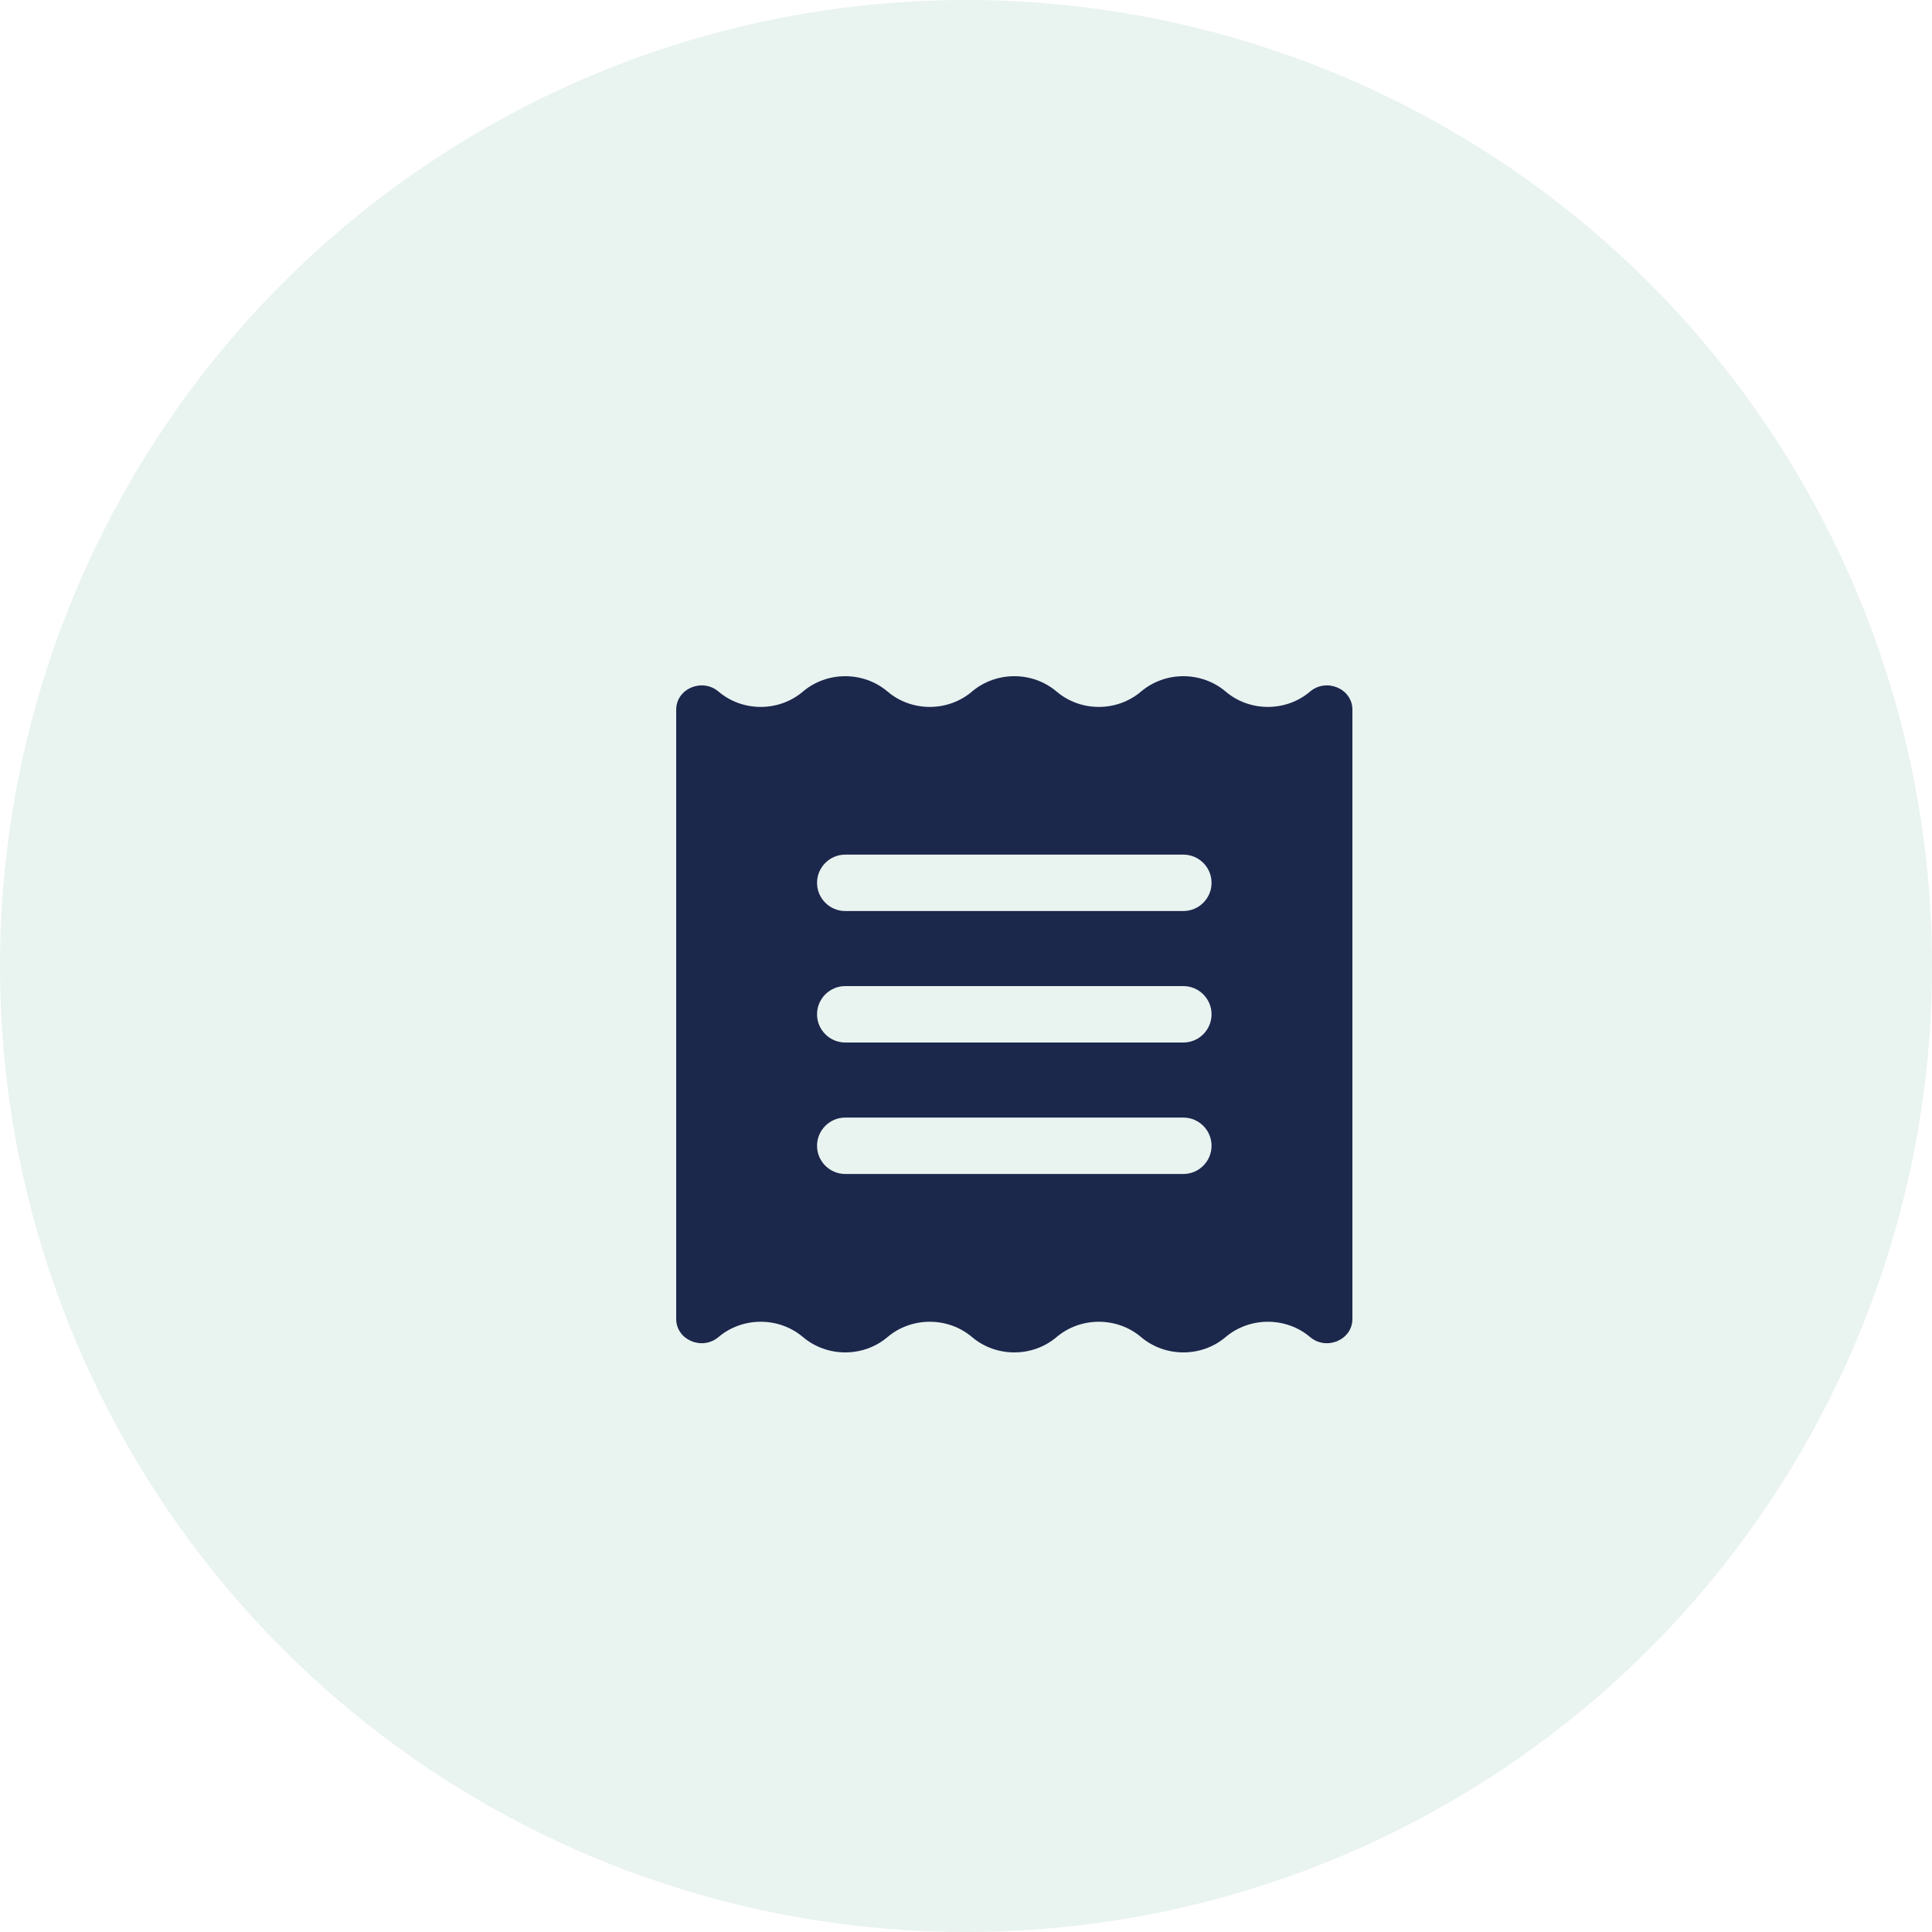 <svg width="20" height="20" viewBox="0 0 20 20" fill="none" xmlns="http://www.w3.org/2000/svg">
<circle opacity="0.1" cx="10" cy="10" r="10" fill="#23856D"/>
<path fill-rule="evenodd" clip-rule="evenodd" d="M13.562 13.841C13.313 13.63 12.937 13.63 12.688 13.841C12.438 14.053 12.062 14.053 11.812 13.841C11.563 13.63 11.187 13.63 10.938 13.841C10.688 14.053 10.312 14.053 10.062 13.841C9.813 13.63 9.437 13.63 9.188 13.841C8.938 14.053 8.562 14.053 8.312 13.841C8.063 13.63 7.687 13.63 7.438 13.841C7.268 13.985 7 13.87 7 13.654V7.346C7 7.13 7.268 7.015 7.438 7.159C7.687 7.371 8.063 7.371 8.312 7.159C8.562 6.947 8.938 6.947 9.188 7.159C9.437 7.371 9.813 7.371 10.062 7.159C10.312 6.947 10.688 6.947 10.938 7.159C11.187 7.371 11.563 7.371 11.812 7.159C12.062 6.947 12.438 6.947 12.688 7.159C12.937 7.371 13.313 7.371 13.562 7.159C13.732 7.015 14 7.13 14 7.346V13.654C14 13.87 13.732 13.985 13.562 13.841ZM8.458 10.5C8.458 10.339 8.589 10.208 8.75 10.208H12.25C12.411 10.208 12.542 10.339 12.542 10.5C12.542 10.661 12.411 10.792 12.25 10.792H8.75C8.589 10.792 8.458 10.661 8.458 10.5ZM8.75 8.847C8.589 8.847 8.458 8.978 8.458 9.139C8.458 9.3 8.589 9.431 8.75 9.431H12.25C12.411 9.431 12.542 9.3 12.542 9.139C12.542 8.978 12.411 8.847 12.25 8.847H8.75ZM8.458 11.861C8.458 11.7 8.589 11.569 8.75 11.569H12.25C12.411 11.569 12.542 11.7 12.542 11.861C12.542 12.022 12.411 12.153 12.25 12.153H8.75C8.589 12.153 8.458 12.022 8.458 11.861Z" fill="#1C274C"/>
</svg>
